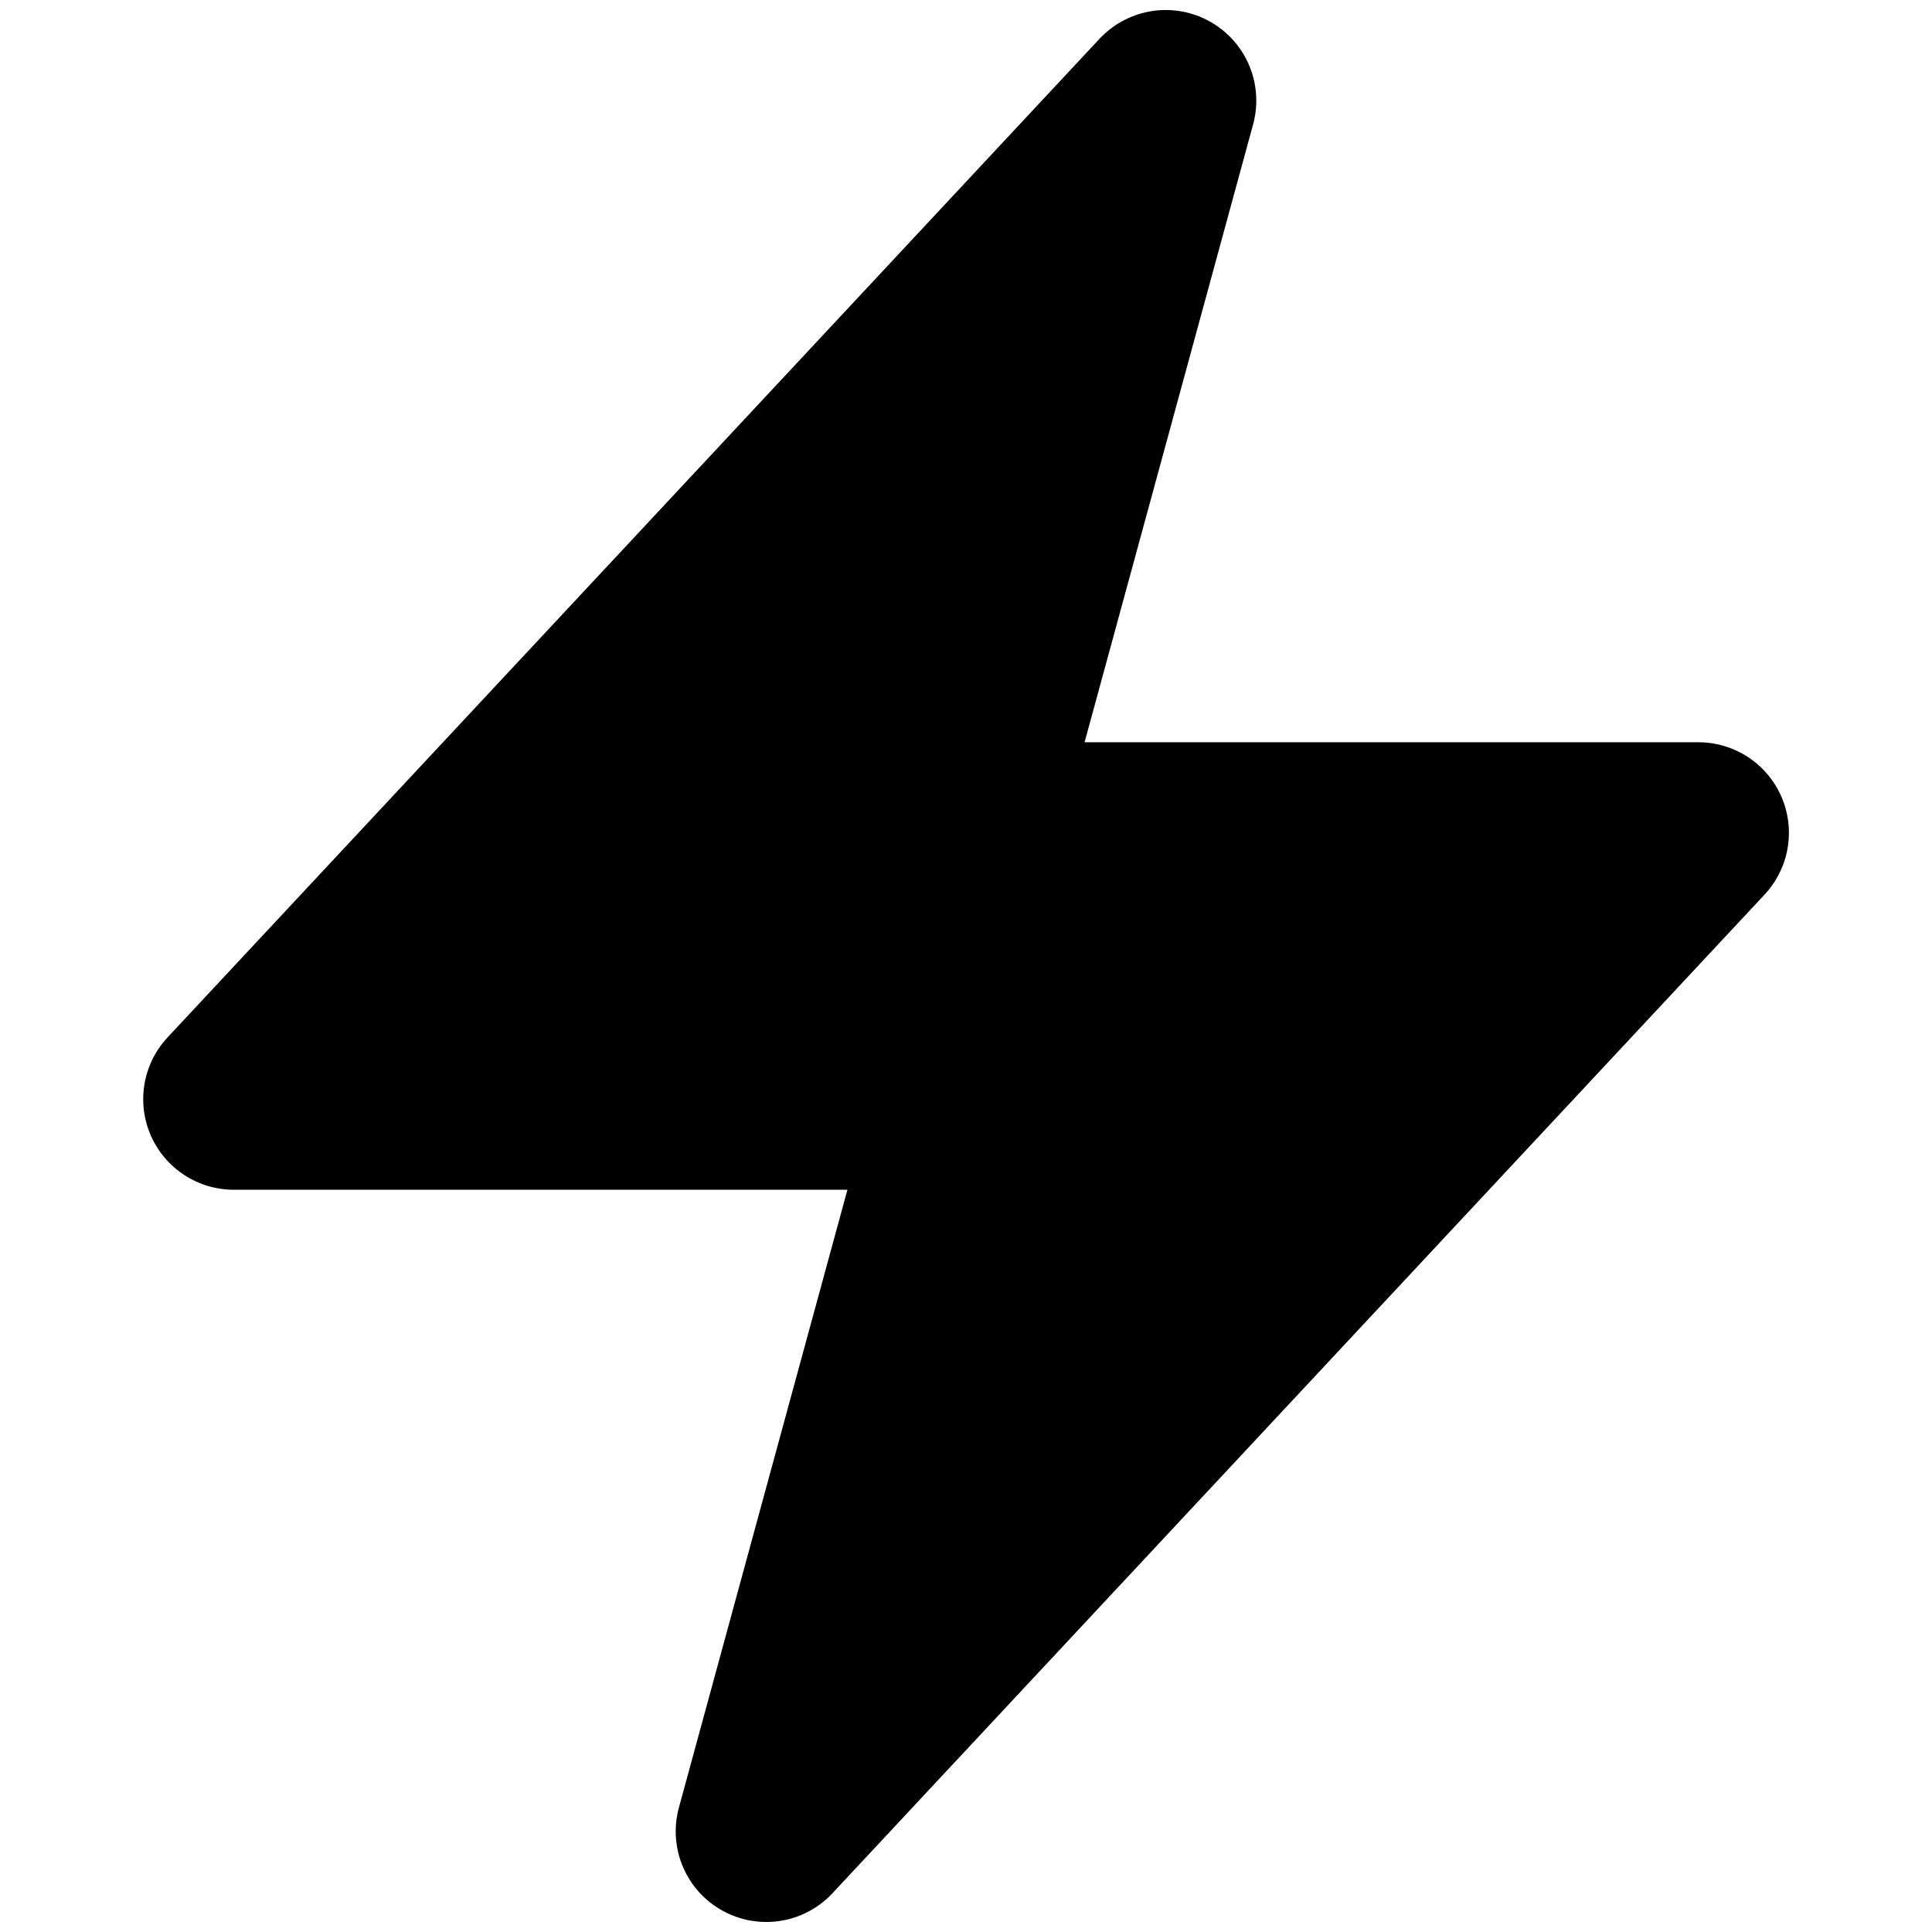 <svg xmlns="http://www.w3.org/2000/svg" width="16" height="16" viewBox="0 0 16 16">
  <path stroke="currentColor" stroke-linecap="round" stroke-linejoin="round" stroke-width="1.5" d="M1.936 9.103 9.654.833 8 6.897h6.065l-7.719 8.27L8 9.103H1.936Z"/>
</svg>
